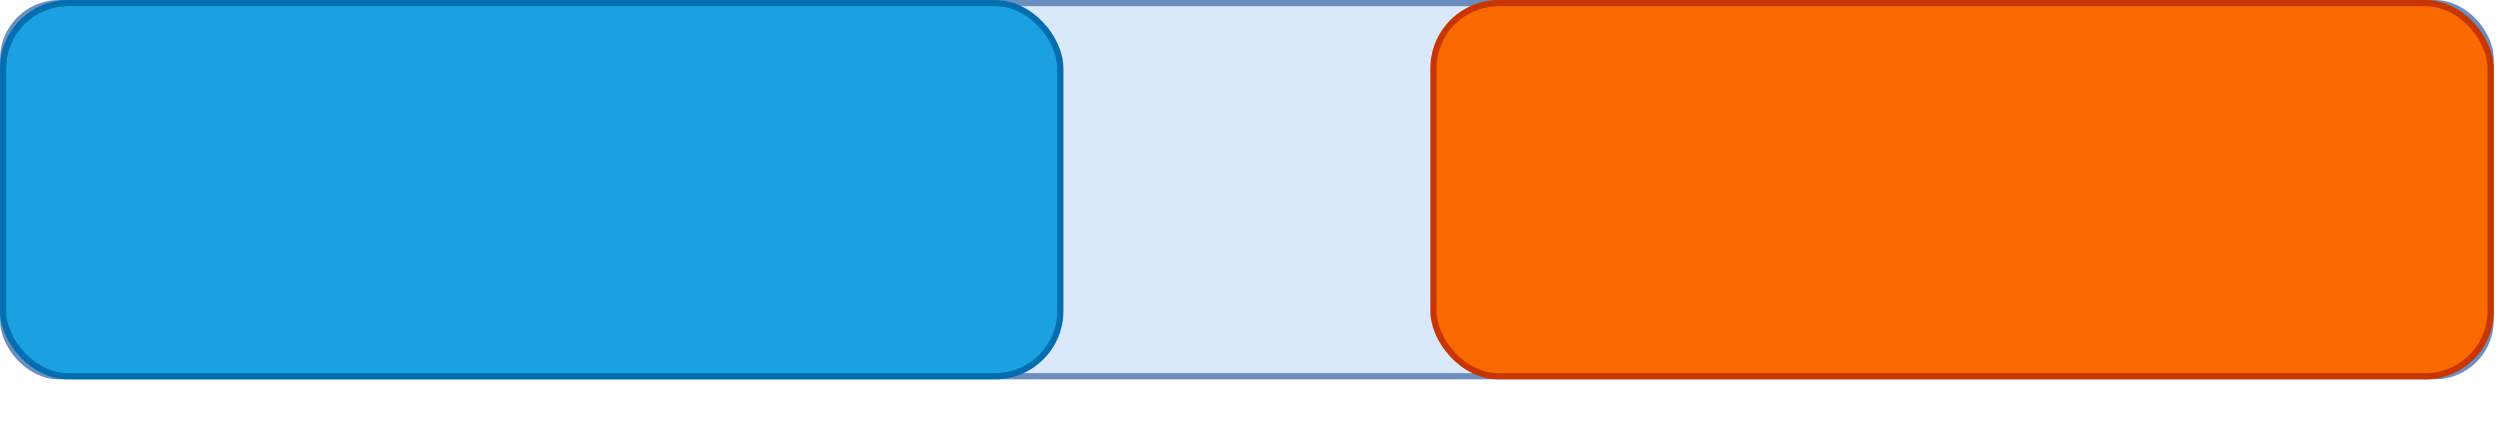 <?xml version="1.0" encoding="UTF-8"?>
<!DOCTYPE svg PUBLIC "-//W3C//DTD SVG 1.1//EN" "http://www.w3.org/Graphics/SVG/1.1/DTD/svg11.dtd">
<svg xmlns="http://www.w3.org/2000/svg" xmlns:xlink="http://www.w3.org/1999/xlink" version="1.1" width="402px" height="72px" viewBox="-0.5 -0.5 402 72"><defs/><g><rect x="0" y="0" width="400" height="60" rx="9" ry="9" fill="#dae8fc" stroke="#6c8ebf" pointer-events="none"/><rect x="0" y="0" width="170" height="60" rx="10.5" ry="10.5" fill="#1ba1e2" stroke="#006EAF" pointer-events="none"/><rect x="230" y="0" width="170" height="60" rx="10.5" ry="10.5" fill="#fa6800" stroke="#C73500" pointer-events="none"/></g></svg>